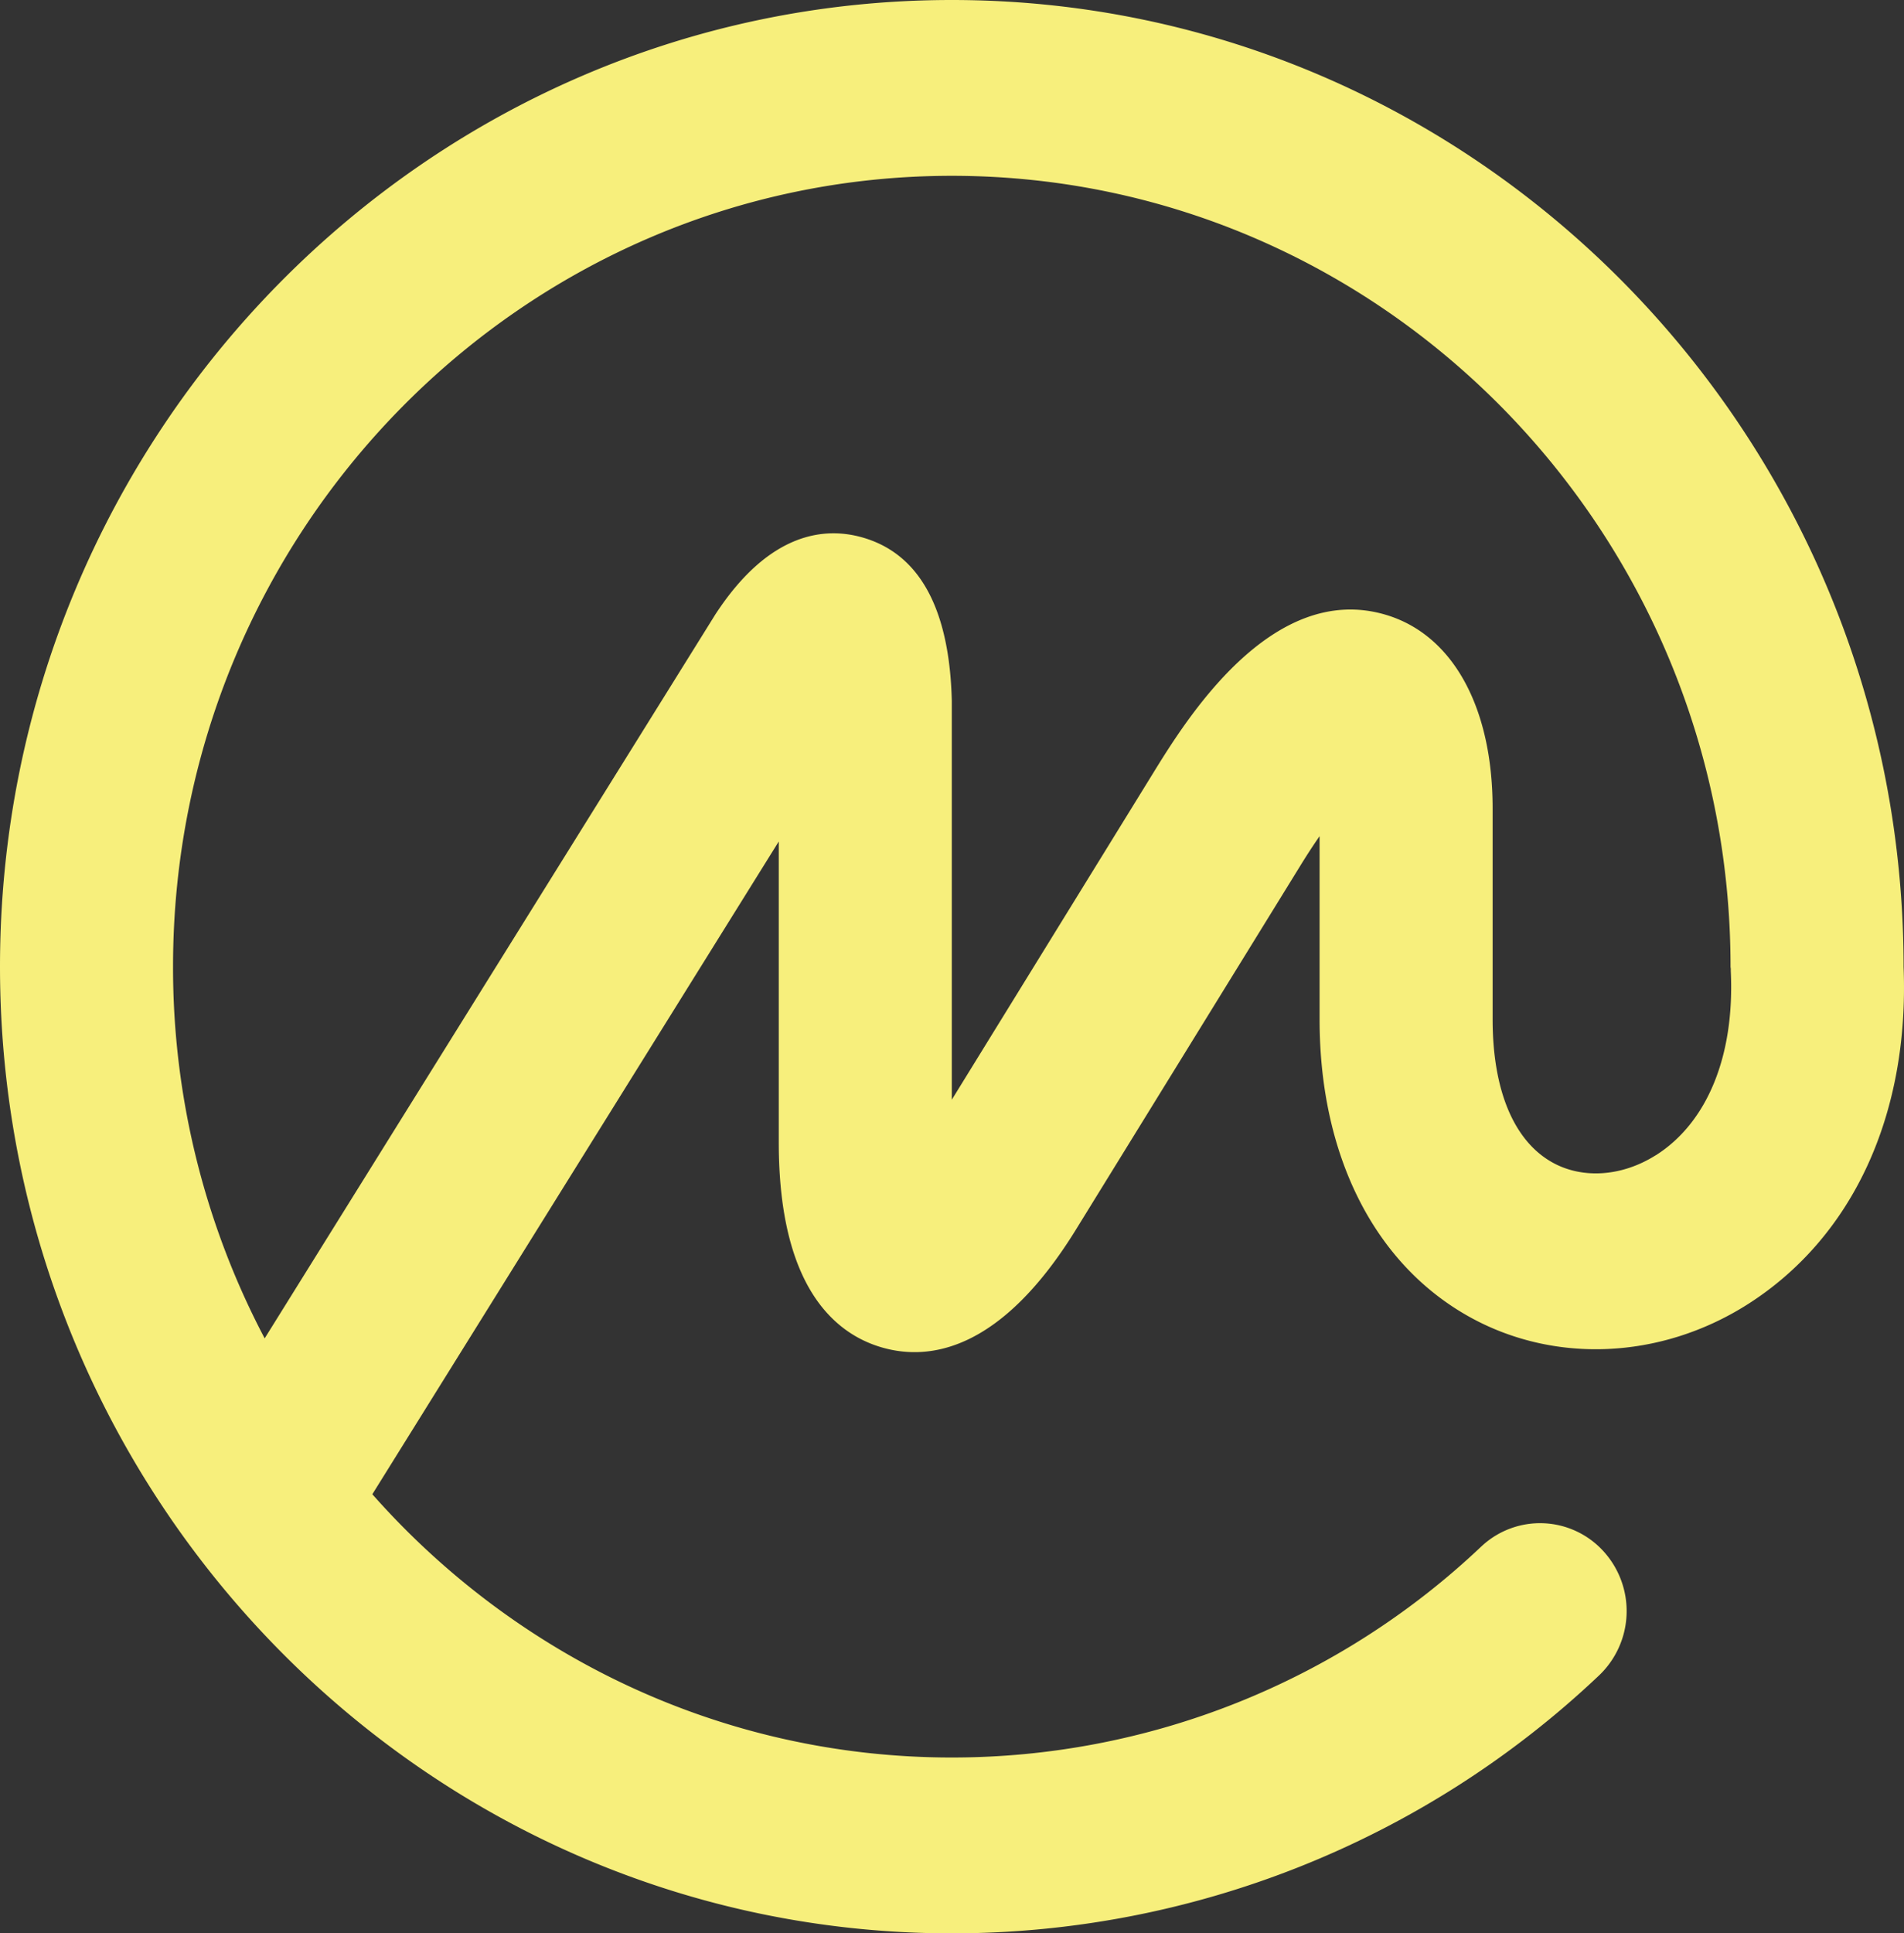 <svg id="Layer_1" data-name="Layer 1" xmlns="http://www.w3.org/2000/svg" viewBox="0 0 500.98 508.49"><rect x="0" y="0" width="500.98" height="508.49" fill="#333333" stroke="none"/><defs><style>.cls-1{fill:#f7ef7c;fill-rule:evenodd;}</style></defs><title>coinmarketcap</title><path class="cls-1" d="M435.62,303.86c-8.87,5.6-19.31,6.3-27.25,1.82-10.08-5.69-15.63-19-15.63-37.57V212.64c0-26.79-10.59-45.85-28.3-51-30-8.74-52.58,28-61.07,41.77l-52.93,85.82V184.34c-.6-24.14-8.43-38.58-23.32-42.93-9.84-2.88-24.58-1.72-38.89,20.18L69.64,352a209.19,209.19,0,0,1-24.11-97.76c0-114.71,91.92-208,204.91-208s204.9,93.32,204.9,208c0,.2.05.37.06.55s0,.38,0,.58c1.07,22.21-6.12,39.88-19.75,48.49Zm65.25-49.6h0v-.57l0-.57C500.22,113.41,388.14,0,250.43,0,112.35,0,0,114.05,0,254.25S112.35,508.49,250.44,508.49a247.57,247.57,0,0,0,170.26-67.8A23.35,23.35,0,0,0,421.91,408a22.54,22.54,0,0,0-31.83-1.55l-.34.31a202.51,202.51,0,0,1-139.3,55.48c-60.5,0-114.93-26.78-152.47-69.24L204.91,221.31v79.16c0,38,14.75,50.32,27.11,53.91s31.29,1.14,51.15-31.1L342,227.92c1.89-3.08,3.62-5.73,5.21-8v48.22c0,35.55,14.24,64,39.06,78,22.37,12.62,50.5,11.48,73.42-3C487.46,325.56,502.43,293.23,500.87,254.26Z"/></svg>